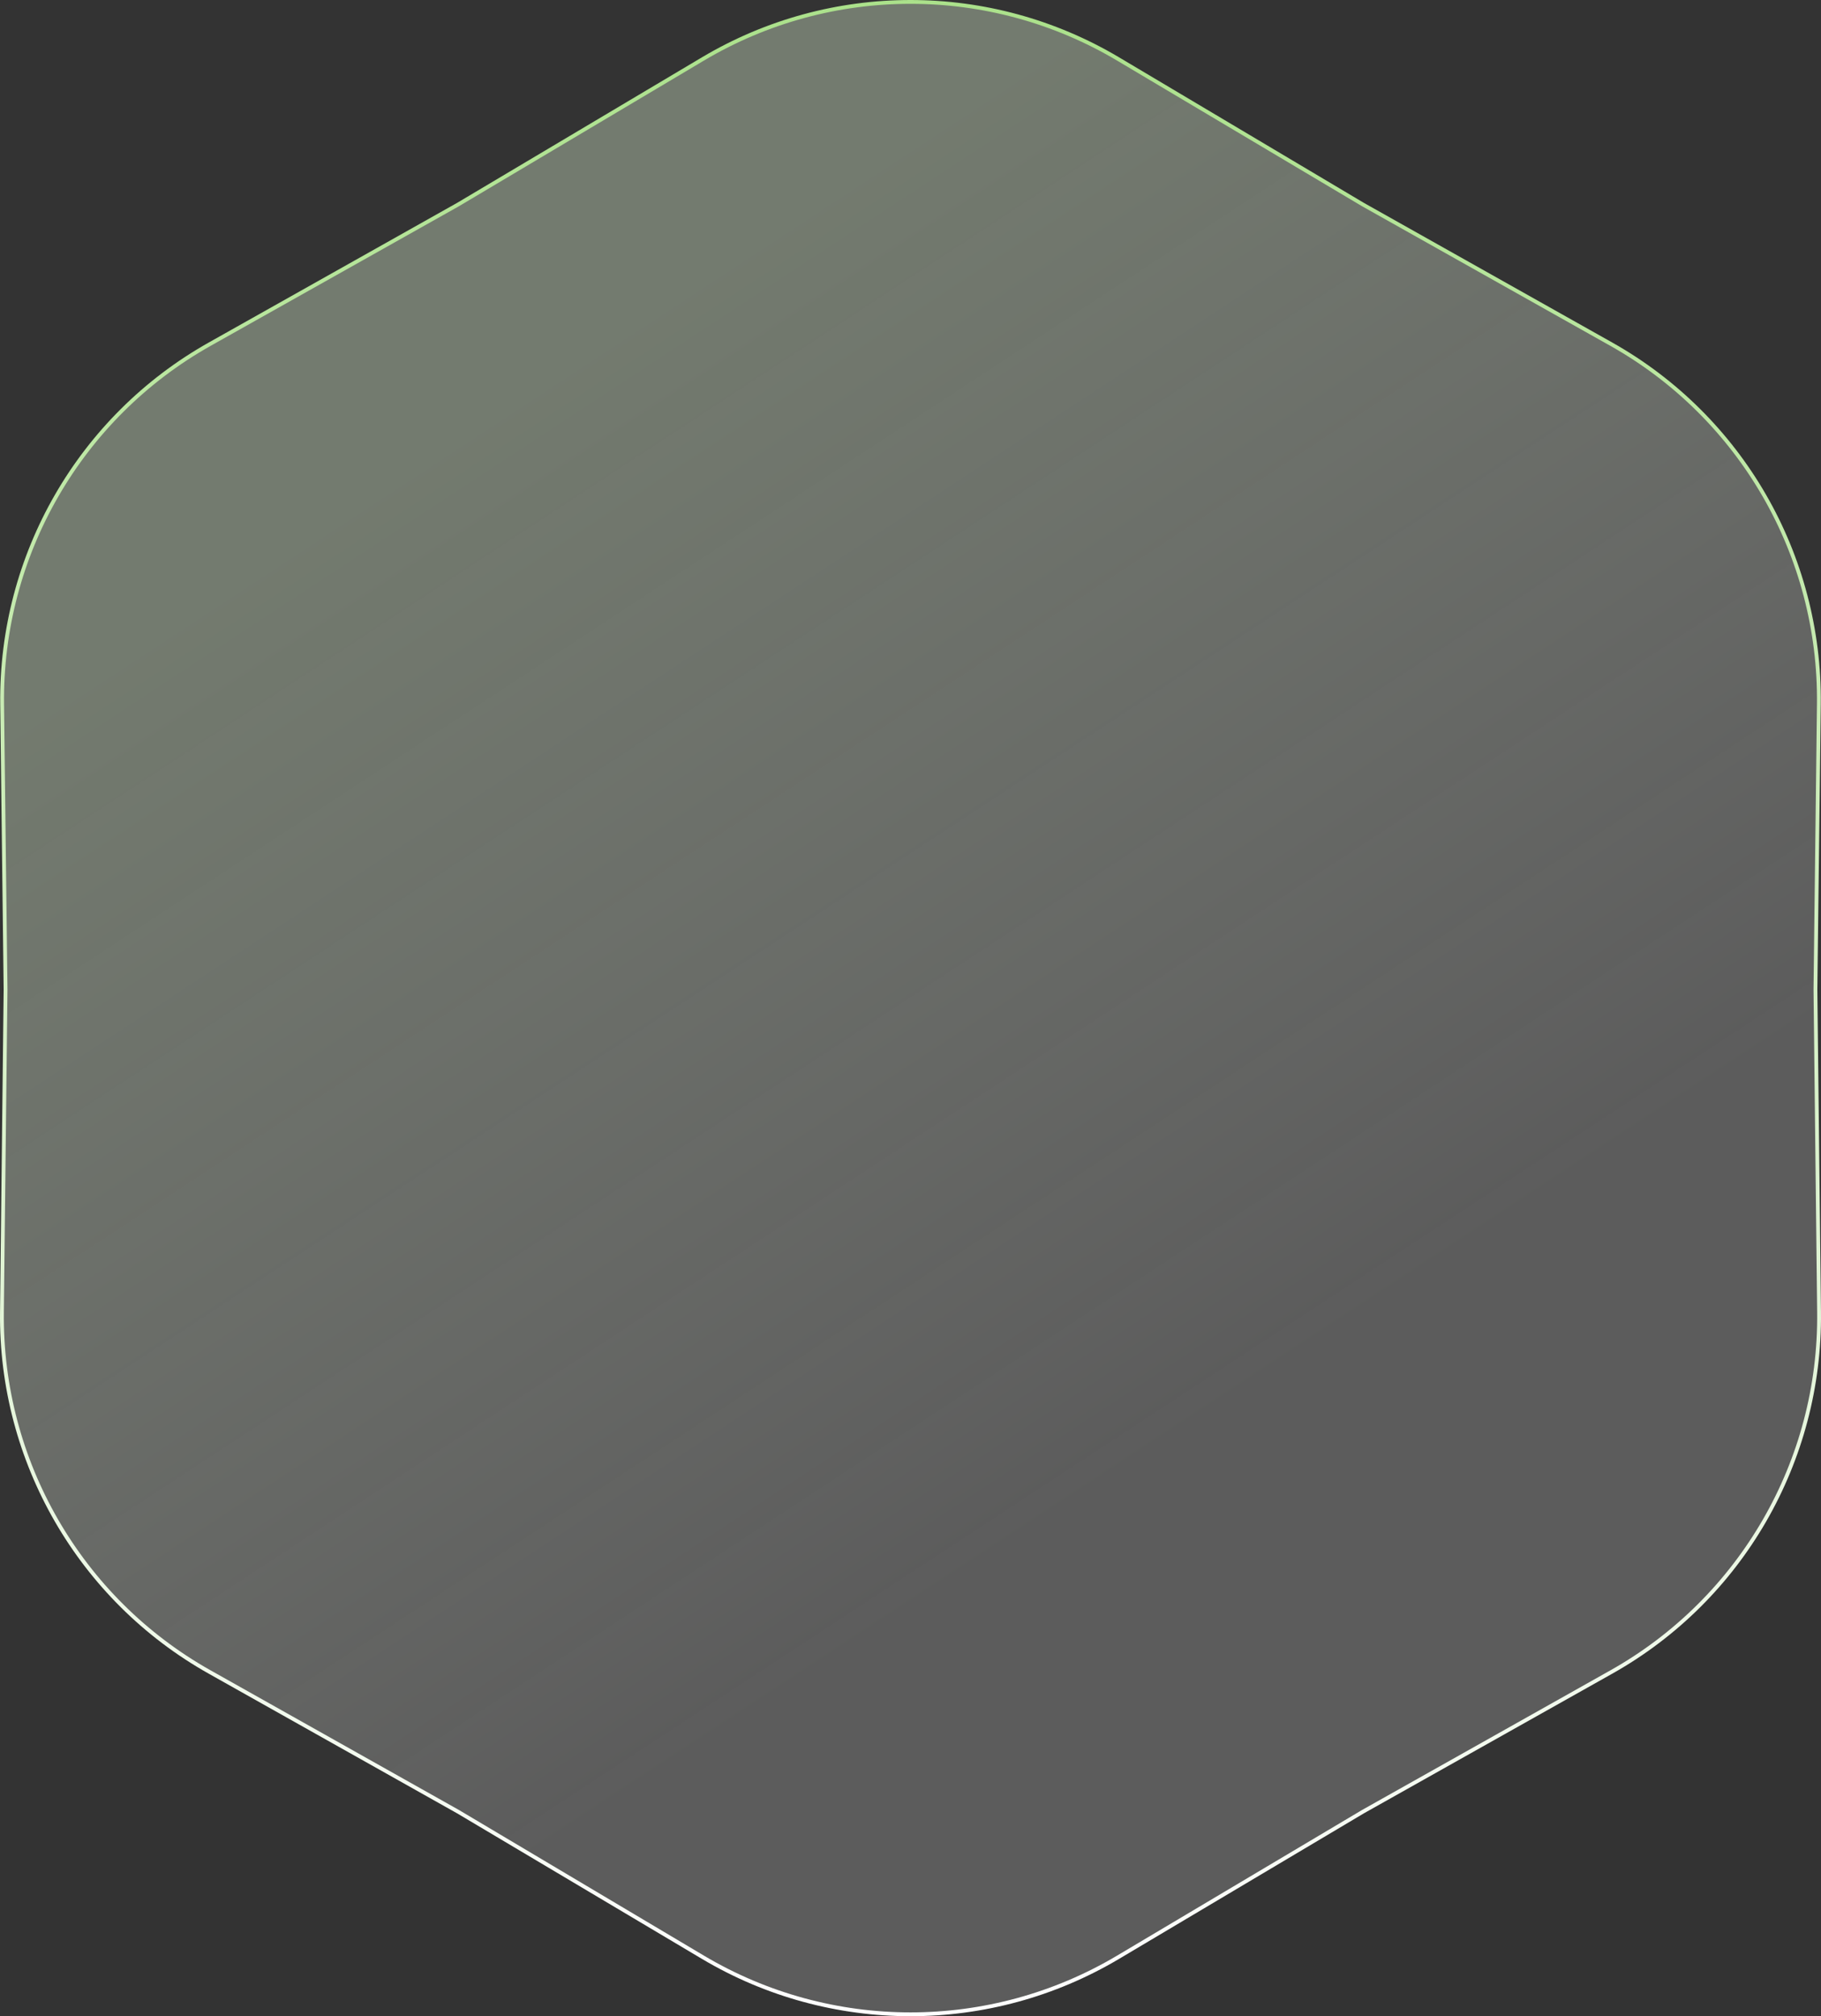 <svg width="477" height="528" viewBox="0 0 477 528" fill="none" xmlns="http://www.w3.org/2000/svg">
<rect x="0" y="0" width="477" height="528" fill="#333333" stroke="none"/>
<path d="M475.543 259.126L475.543 259.126L475.543 259.137L476.493 343.617C476.932 382.616 456.081 418.746 422.118 437.839L357.027 474.43L357.016 474.436L292.873 512.559C259.354 532.48 217.646 532.48 184.127 512.559L119.984 474.436L119.973 474.431L54.882 437.839C20.919 418.747 0.068 382.617 0.507 343.617L1.457 259.137L1.456 259.126L0.558 184.44C0.088 145.41 20.943 109.24 54.931 90.133L119.973 53.57L119.984 53.564L184.127 15.441C217.646 -4.48 259.354 -4.48 292.873 15.441L357.016 53.564L357.016 53.564L357.027 53.57L422.068 90.133C456.057 109.24 476.912 145.41 476.442 184.44L475.543 259.126Z" fill="url(#paint0_linear_1809_466)" fill-opacity="0.4" stroke="url(#paint1_linear_1809_466)"/>
<defs>
<linearGradient id="paint0_linear_1809_466" x1="274" y1="15.5" x2="450.315" y2="284.293" gradientUnits="userSpaceOnUse">
<stop stop-color="#D2E5C7"/>
<stop offset="1" stop-color="white" stop-opacity="0.5"/>
</linearGradient>
<linearGradient id="paint1_linear_1809_466" x1="238.5" y1="-1.04252e-05" x2="238.5" y2="528" gradientUnits="userSpaceOnUse">
<stop stop-color="#ABE18B"/>
<stop offset="1" stop-color="white"/>
</linearGradient>
</defs>
</svg>
